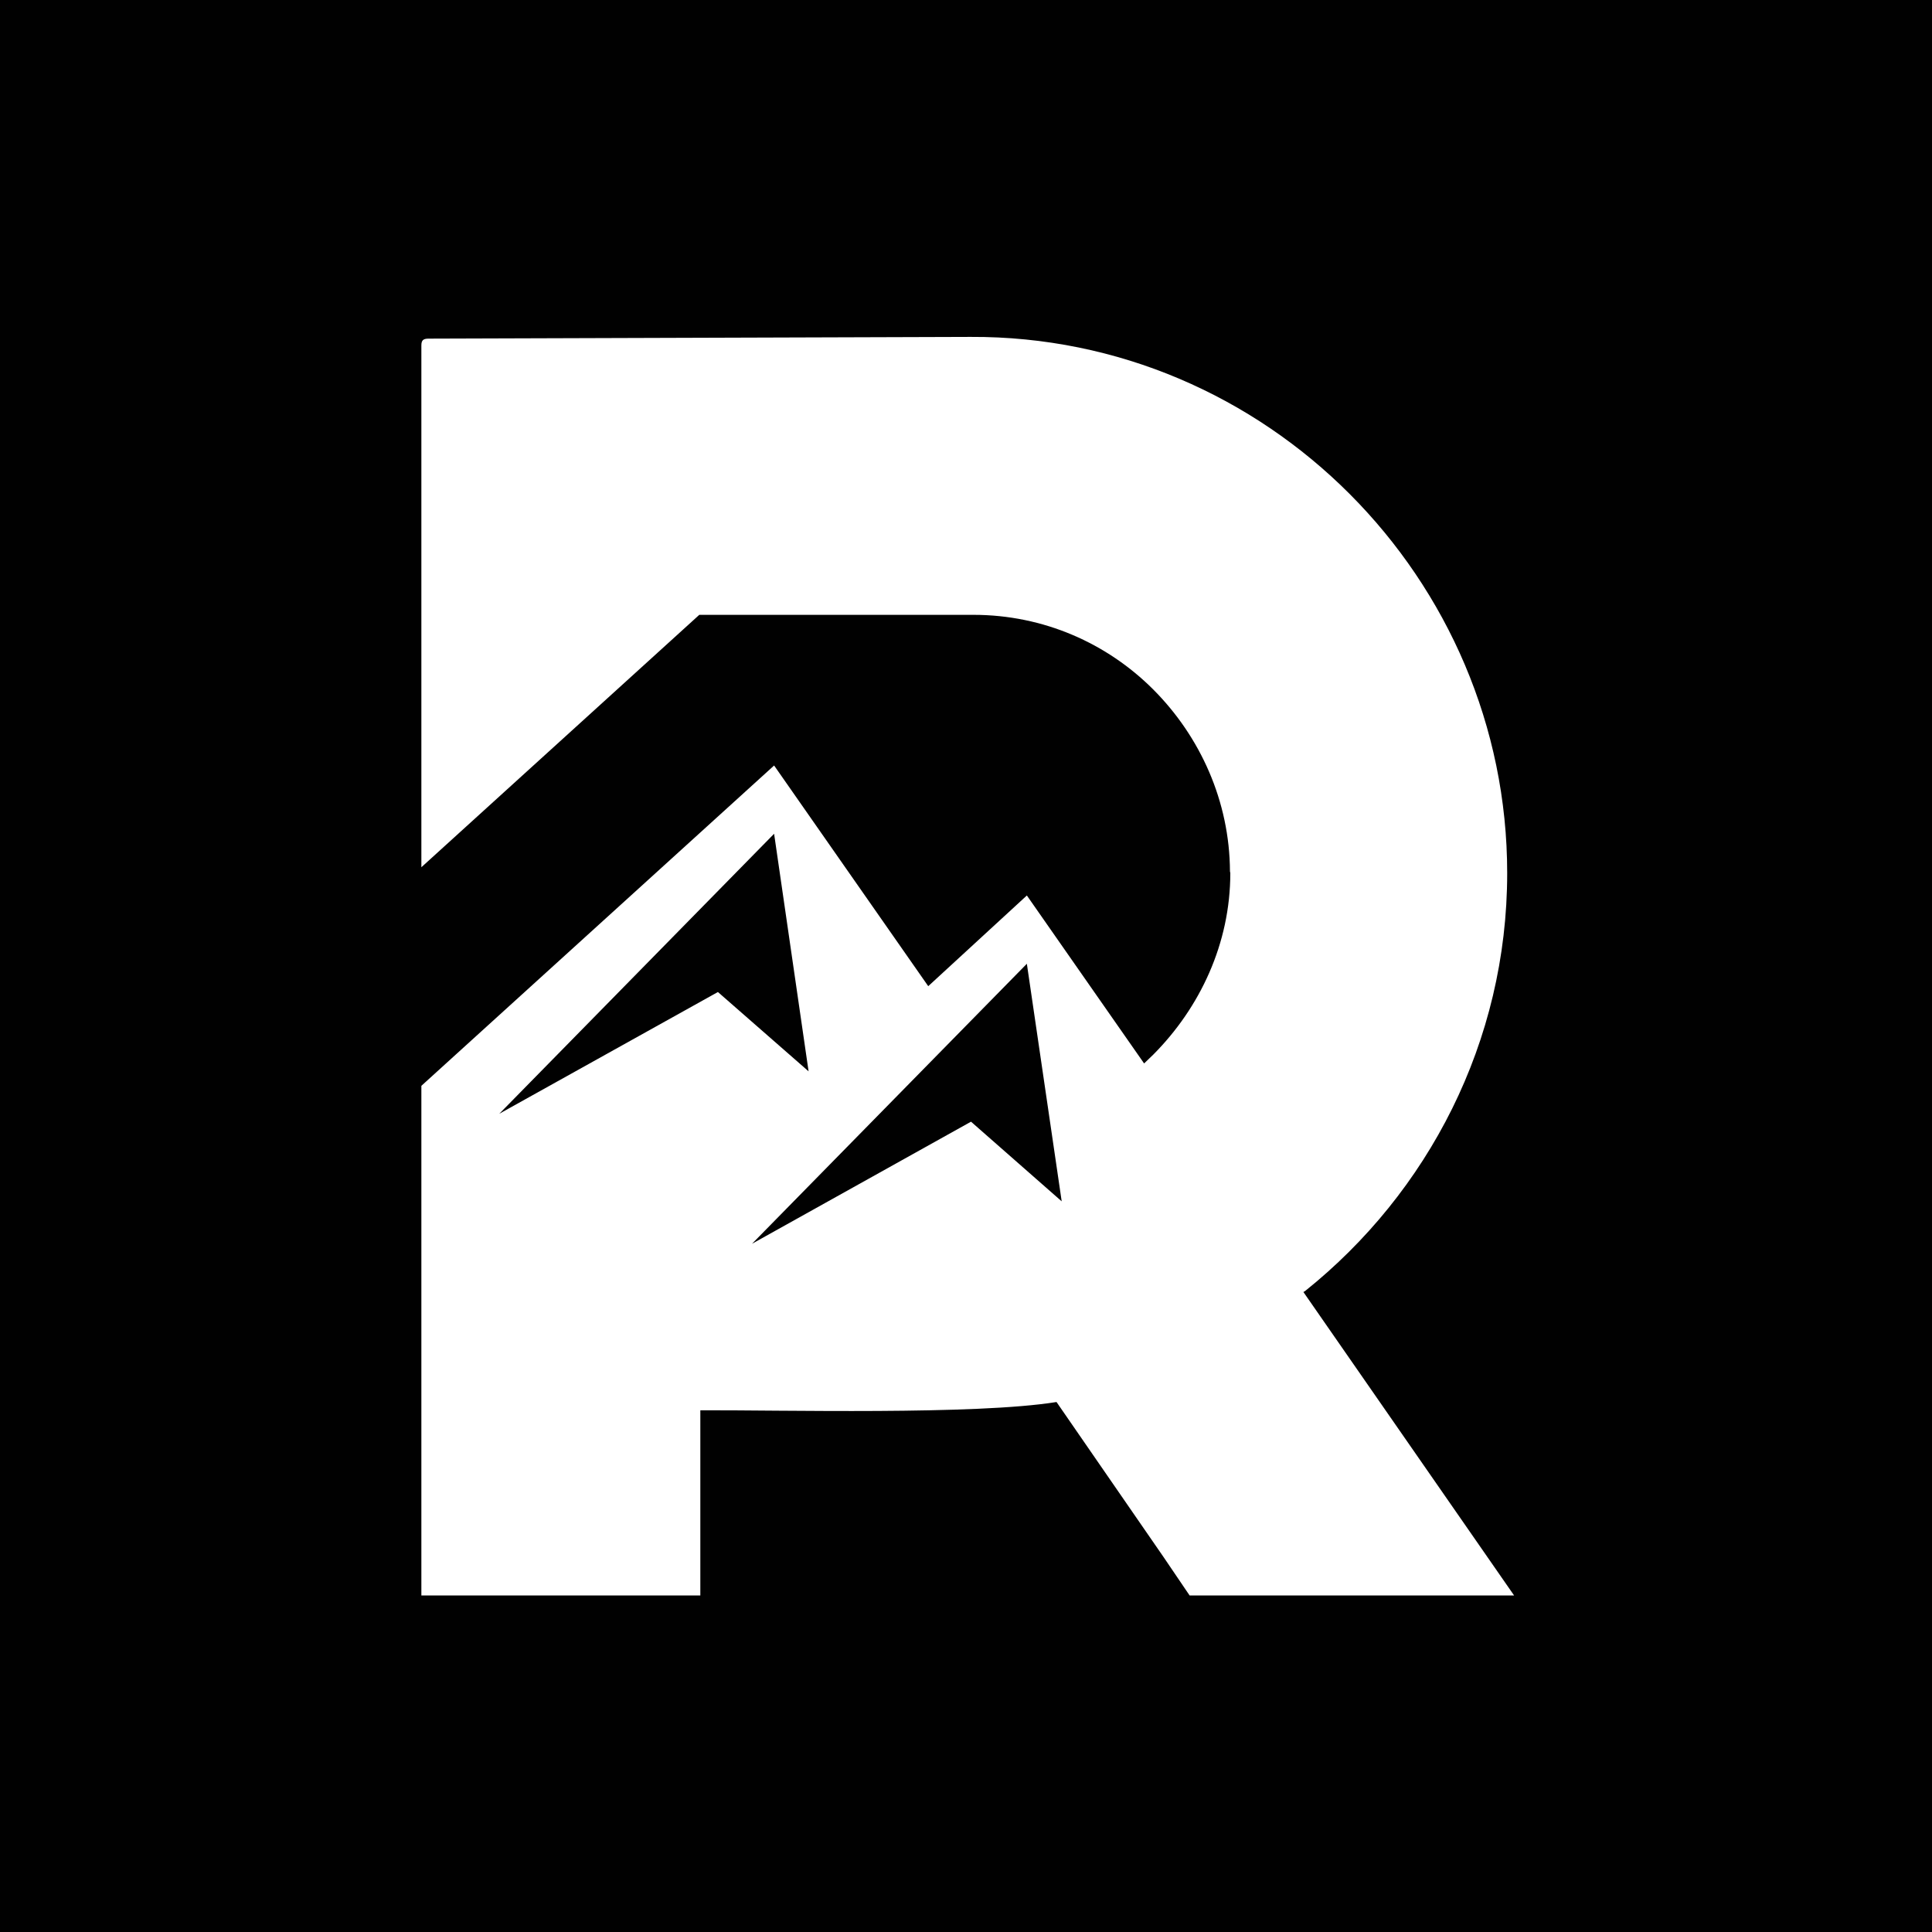 <?xml version="1.0" ?>
<!-- Generator: Adobe Illustrator 25.4.1, SVG Export Plug-In . SVG Version: 6.00 Build 0)  -->
<svg xmlns="http://www.w3.org/2000/svg" version="1.2" baseProfile="tiny-ps" id="Layer_1" viewBox="0 0 1600 1600" xml:space="preserve">
	<desc>The Ridge</desc>
	<path fill-rule="evenodd" fill="#010101" d="M0,0h1600v1600H0V0z M348.96,1321.29h231.02v-153.35c66.54-0.28,227.59,4,294.98-6.85  l88.52,128.21l21.7,31.98h268.72L1079.43,1070l1.42-0.85c101.66-81.38,167.34-206.18,167.34-346.1  c0-243.87-199.61-445.19-444.34-444.04l-448.9,1.43c-4.56,0-5.99,1.43-5.99,5.71v432.06l230.16-209.03h227.03  c58.25,0,110.79,23.7,148.78,61.68c39.12,39.13,63.4,92.81,63.68,150.78l0.28,1.43c0,58.26-25.12,111.37-63.68,150.2l-7.71,7.43  L850.4,741.6l-81.67,75.11L641.08,633.95L348.96,899.23V1321.29z M669.64,887.24l-28.56-196.75L413.5,922.36l181.05-100.81  L669.64,887.24z M622.81,1030.02L850.4,798.14l28.85,196.75l-75.1-65.96L622.81,1030.02z"/>
</svg>